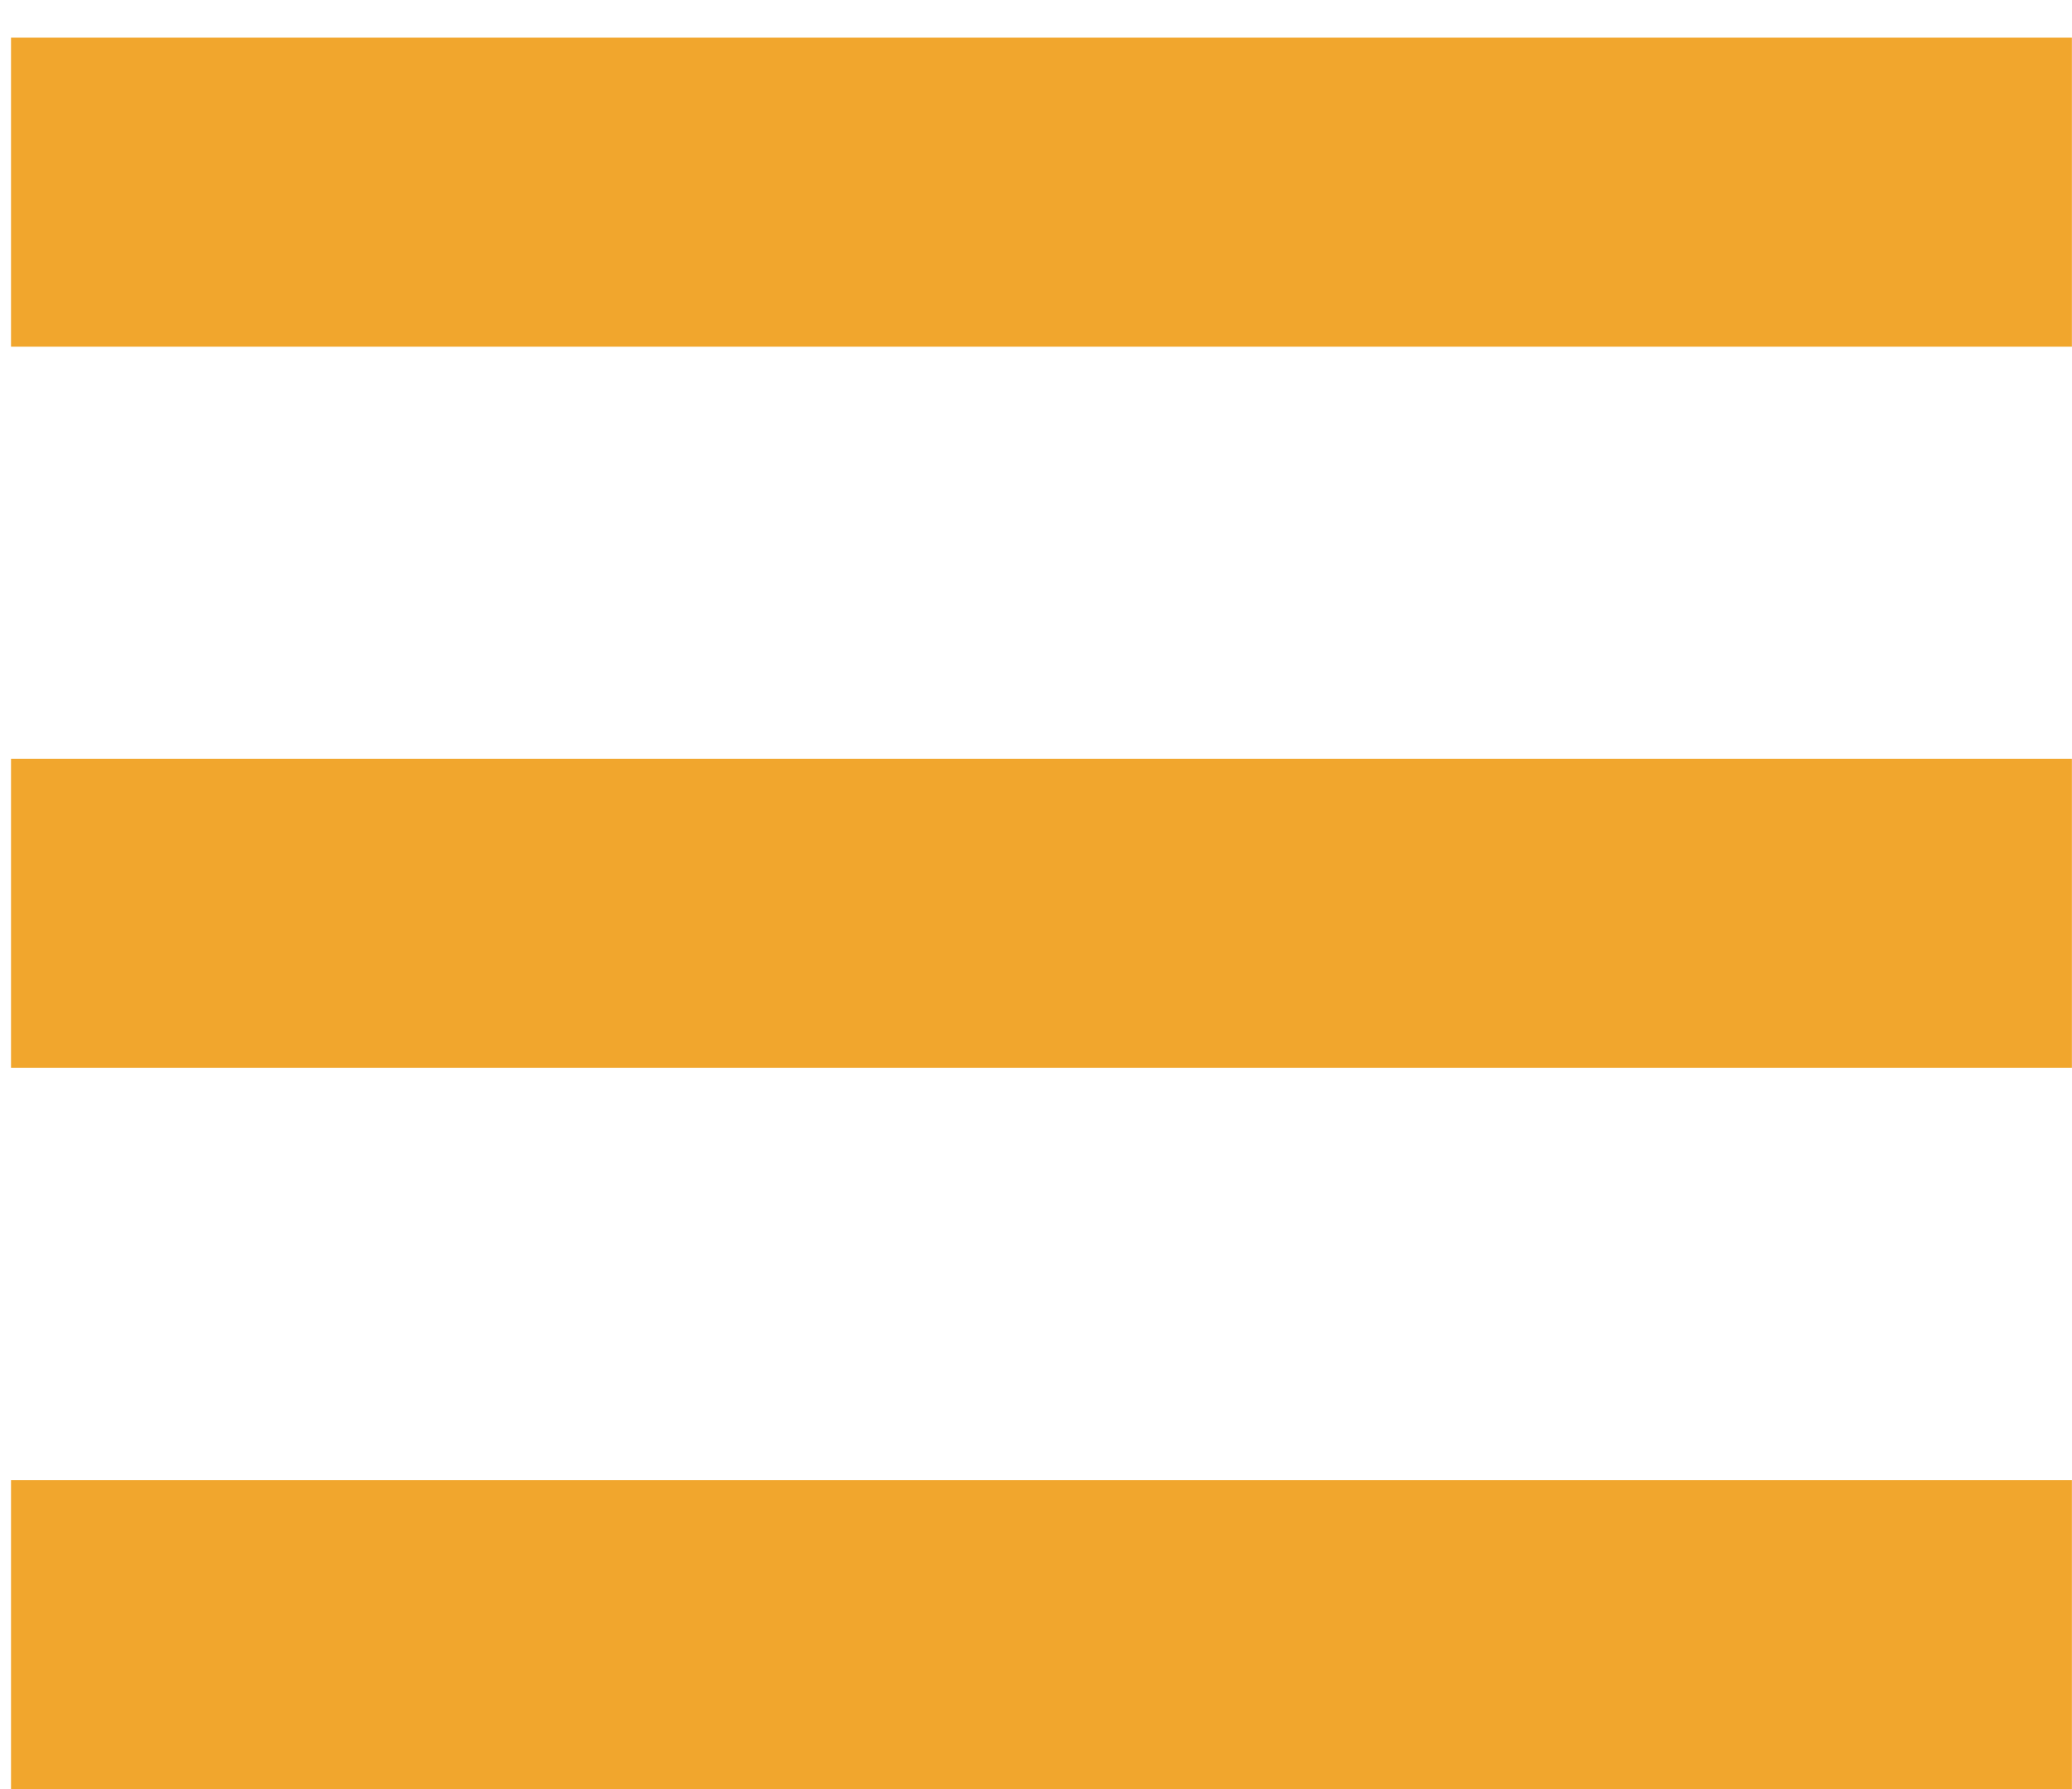 <svg width="22" height="19" viewBox="0 0 22 19" fill="none" xmlns="http://www.w3.org/2000/svg">
<rect x="0.117" y="0.4" width="21.882" height="3.282" fill="#F1A62D"/>
<rect x="0.117" y="8.059" width="21.882" height="3.282" fill="#F1A62D"/>
<rect x="0.117" y="15.718" width="21.882" height="3.282" fill="#F1A62D"/>
</svg>
